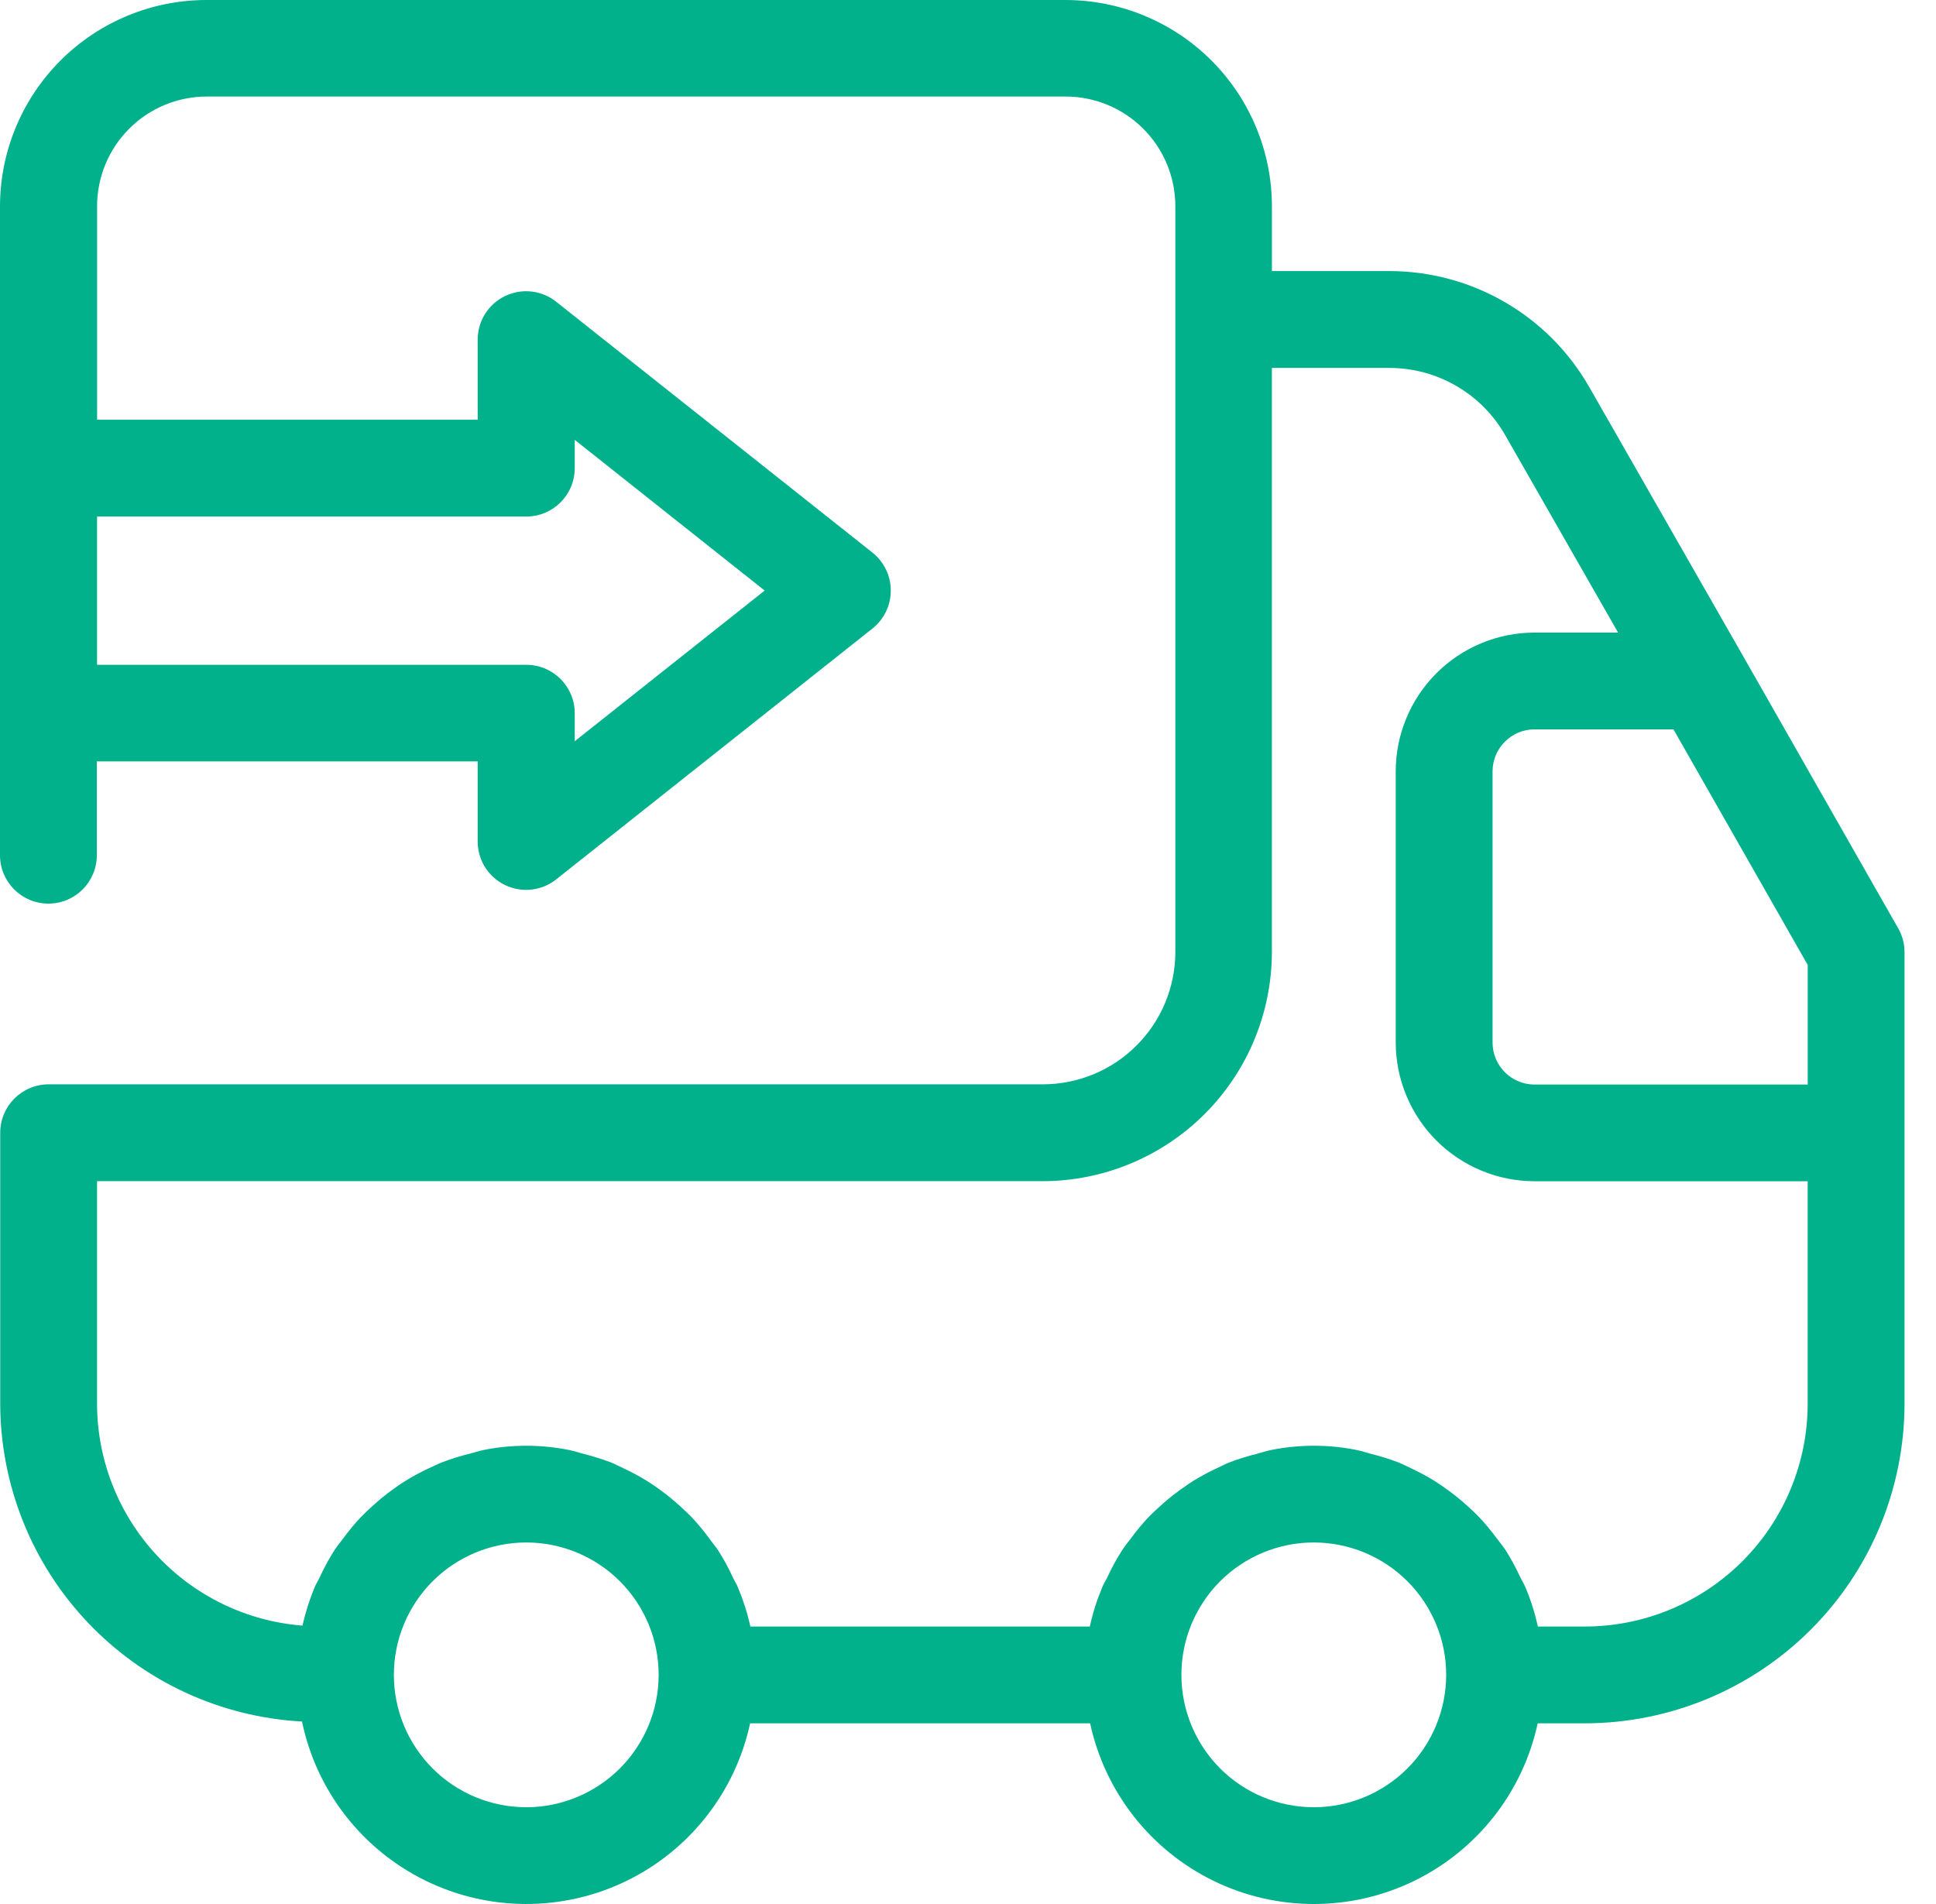 <svg width="61" height="60" viewBox="0 0 61 60" fill="none" xmlns="http://www.w3.org/2000/svg">
<path d="M54.938 20.703L50.069 12.187C49.435 11.081 48.52 10.161 47.417 9.522C46.314 8.882 45.061 8.544 43.786 8.542H40.076V6.508C40.076 4.782 39.39 3.127 38.17 1.906C36.949 0.686 35.294 0 33.568 0H6.508C4.782 0 3.127 0.686 1.906 1.906C0.686 3.127 0 4.782 0 6.508V26.949C0 27.792 0.683 28.475 1.525 28.475C2.368 28.475 3.051 27.792 3.051 26.949V23.994H15.051V26.517V26.516C15.05 27.101 15.385 27.636 15.912 27.89C16.439 28.145 17.065 28.076 17.524 27.712L27.49 19.806C27.855 19.517 28.067 19.076 28.067 18.61C28.067 18.144 27.855 17.704 27.49 17.414L17.524 9.508C17.065 9.144 16.439 9.075 15.912 9.33C15.385 9.585 15.05 10.119 15.051 10.704V13.226L3.059 13.226V6.5C3.059 5.583 3.423 4.703 4.071 4.055C4.72 3.406 5.599 3.042 6.516 3.042H33.575C34.492 3.042 35.372 3.406 36.02 4.055C36.669 4.703 37.033 5.583 37.033 6.5V30C37.032 31.106 36.592 32.165 35.81 32.947C35.029 33.729 33.969 34.168 32.863 34.17H1.533C0.69 34.17 0.007 34.853 0.007 35.696V44.238C0.014 46.805 1.003 49.273 2.771 51.134C4.539 52.996 6.952 54.11 9.516 54.249C9.967 56.425 11.397 58.272 13.39 59.255C15.384 60.238 17.719 60.248 19.721 59.281C21.722 58.314 23.166 56.478 23.635 54.306H34.348C34.815 56.472 36.251 58.303 38.243 59.273C40.235 60.242 42.563 60.242 44.554 59.273C46.547 58.303 47.983 56.472 48.45 54.306H49.941C52.61 54.303 55.168 53.241 57.056 51.353C58.943 49.466 60.005 46.907 60.008 44.238V30C60.008 29.735 59.938 29.475 59.805 29.246L54.938 20.703ZM16.584 16.277C17.426 16.277 18.109 15.595 18.109 14.752V13.861L24.093 18.61L18.109 23.358V22.475C18.109 21.633 17.426 20.95 16.584 20.95H3.058V16.277L16.584 16.277ZM56.958 34.176L48.35 34.177C47.62 34.176 47.028 33.583 47.028 32.853V24.306C47.03 23.576 47.621 22.985 48.35 22.984H52.728L56.958 30.408L56.958 34.176ZM16.584 56.95C15.477 56.951 14.416 56.512 13.633 55.73C12.85 54.947 12.41 53.886 12.41 52.78C12.41 51.673 12.849 50.612 13.632 49.829C14.414 49.047 15.476 48.607 16.582 48.607C17.689 48.608 18.75 49.047 19.532 49.83C20.315 50.613 20.754 51.674 20.753 52.781C20.752 53.886 20.312 54.946 19.53 55.728C18.748 56.509 17.689 56.949 16.584 56.951L16.584 56.95ZM41.398 56.95C40.291 56.951 39.23 56.512 38.447 55.73C37.664 54.947 37.224 53.886 37.224 52.78C37.223 51.673 37.663 50.612 38.445 49.829C39.228 49.047 40.289 48.607 41.396 48.607C42.502 48.608 43.564 49.047 44.346 49.83C45.128 50.613 45.567 51.674 45.567 52.781C45.565 53.886 45.126 54.946 44.344 55.728C43.562 56.509 42.503 56.949 41.398 56.951L41.398 56.95ZM56.957 44.239C56.955 46.099 56.215 47.883 54.9 49.199C53.584 50.514 51.801 51.254 49.94 51.256H48.456C48.363 50.834 48.233 50.421 48.065 50.023C48.018 49.909 47.953 49.81 47.9 49.7C47.768 49.413 47.618 49.134 47.449 48.866C47.359 48.728 47.255 48.604 47.158 48.474C46.996 48.254 46.822 48.043 46.637 47.843C46.517 47.715 46.391 47.599 46.263 47.481V47.481C46.069 47.302 45.865 47.135 45.653 46.979C45.512 46.873 45.37 46.776 45.22 46.68V46.68C44.991 46.538 44.754 46.409 44.51 46.293C44.355 46.22 44.207 46.142 44.046 46.077V46.078C43.767 45.973 43.481 45.885 43.191 45.813C43.049 45.776 42.911 45.726 42.766 45.697H42.767C41.864 45.513 40.934 45.513 40.031 45.697C39.884 45.726 39.748 45.776 39.603 45.813H39.604C39.314 45.885 39.029 45.973 38.75 46.078C38.591 46.143 38.441 46.22 38.286 46.294V46.293C38.042 46.409 37.805 46.538 37.576 46.68C37.427 46.773 37.285 46.883 37.142 46.978L37.143 46.979C36.93 47.134 36.726 47.302 36.532 47.481C36.402 47.599 36.276 47.715 36.156 47.843V47.843C35.971 48.043 35.797 48.254 35.636 48.474C35.538 48.604 35.432 48.728 35.347 48.866C35.176 49.133 35.025 49.412 34.893 49.7C34.84 49.81 34.775 49.903 34.728 50.023C34.561 50.421 34.43 50.834 34.338 51.256H23.644C23.55 50.834 23.419 50.422 23.251 50.023C23.206 49.911 23.141 49.82 23.088 49.702C22.956 49.413 22.805 49.134 22.634 48.866C22.545 48.728 22.431 48.604 22.344 48.474C22.182 48.254 22.008 48.043 21.823 47.843C21.703 47.715 21.577 47.599 21.449 47.481L21.449 47.481C21.254 47.302 21.051 47.134 20.839 46.977C20.698 46.873 20.554 46.773 20.405 46.68C20.177 46.538 19.939 46.409 19.695 46.293C19.541 46.22 19.392 46.142 19.232 46.077L19.232 46.078C18.953 45.972 18.667 45.884 18.378 45.813C18.235 45.776 18.097 45.726 17.95 45.697C17.049 45.513 16.119 45.513 15.217 45.697C15.073 45.726 14.938 45.775 14.796 45.811H14.796C14.503 45.882 14.215 45.971 13.933 46.08C13.779 46.14 13.63 46.216 13.48 46.283H13.48C13.232 46.4 12.992 46.531 12.76 46.676C12.613 46.765 12.475 46.863 12.337 46.965V46.964C12.12 47.124 11.912 47.296 11.714 47.479C11.591 47.593 11.469 47.705 11.352 47.827C11.161 48.033 10.981 48.25 10.816 48.477C10.722 48.601 10.624 48.72 10.539 48.848C10.36 49.13 10.201 49.423 10.063 49.727C10.018 49.822 9.959 49.91 9.918 50.007C9.754 50.402 9.624 50.81 9.53 51.227C7.77 51.089 6.127 50.293 4.928 48.998C3.729 47.703 3.061 46.004 3.058 44.239V37.222H32.855C34.769 37.219 36.604 36.458 37.958 35.104C39.311 33.751 40.072 31.915 40.075 30.001V11.594H43.785C44.523 11.596 45.247 11.791 45.885 12.161C46.523 12.531 47.053 13.062 47.42 13.702L50.983 19.934H48.349C47.19 19.935 46.078 20.396 45.258 21.216C44.439 22.036 43.977 23.147 43.977 24.307V32.849C43.977 34.009 44.439 35.121 45.258 35.941C46.078 36.761 47.19 37.222 48.349 37.224H56.957L56.957 44.239Z" fill="#00B18B"/>
</svg>
